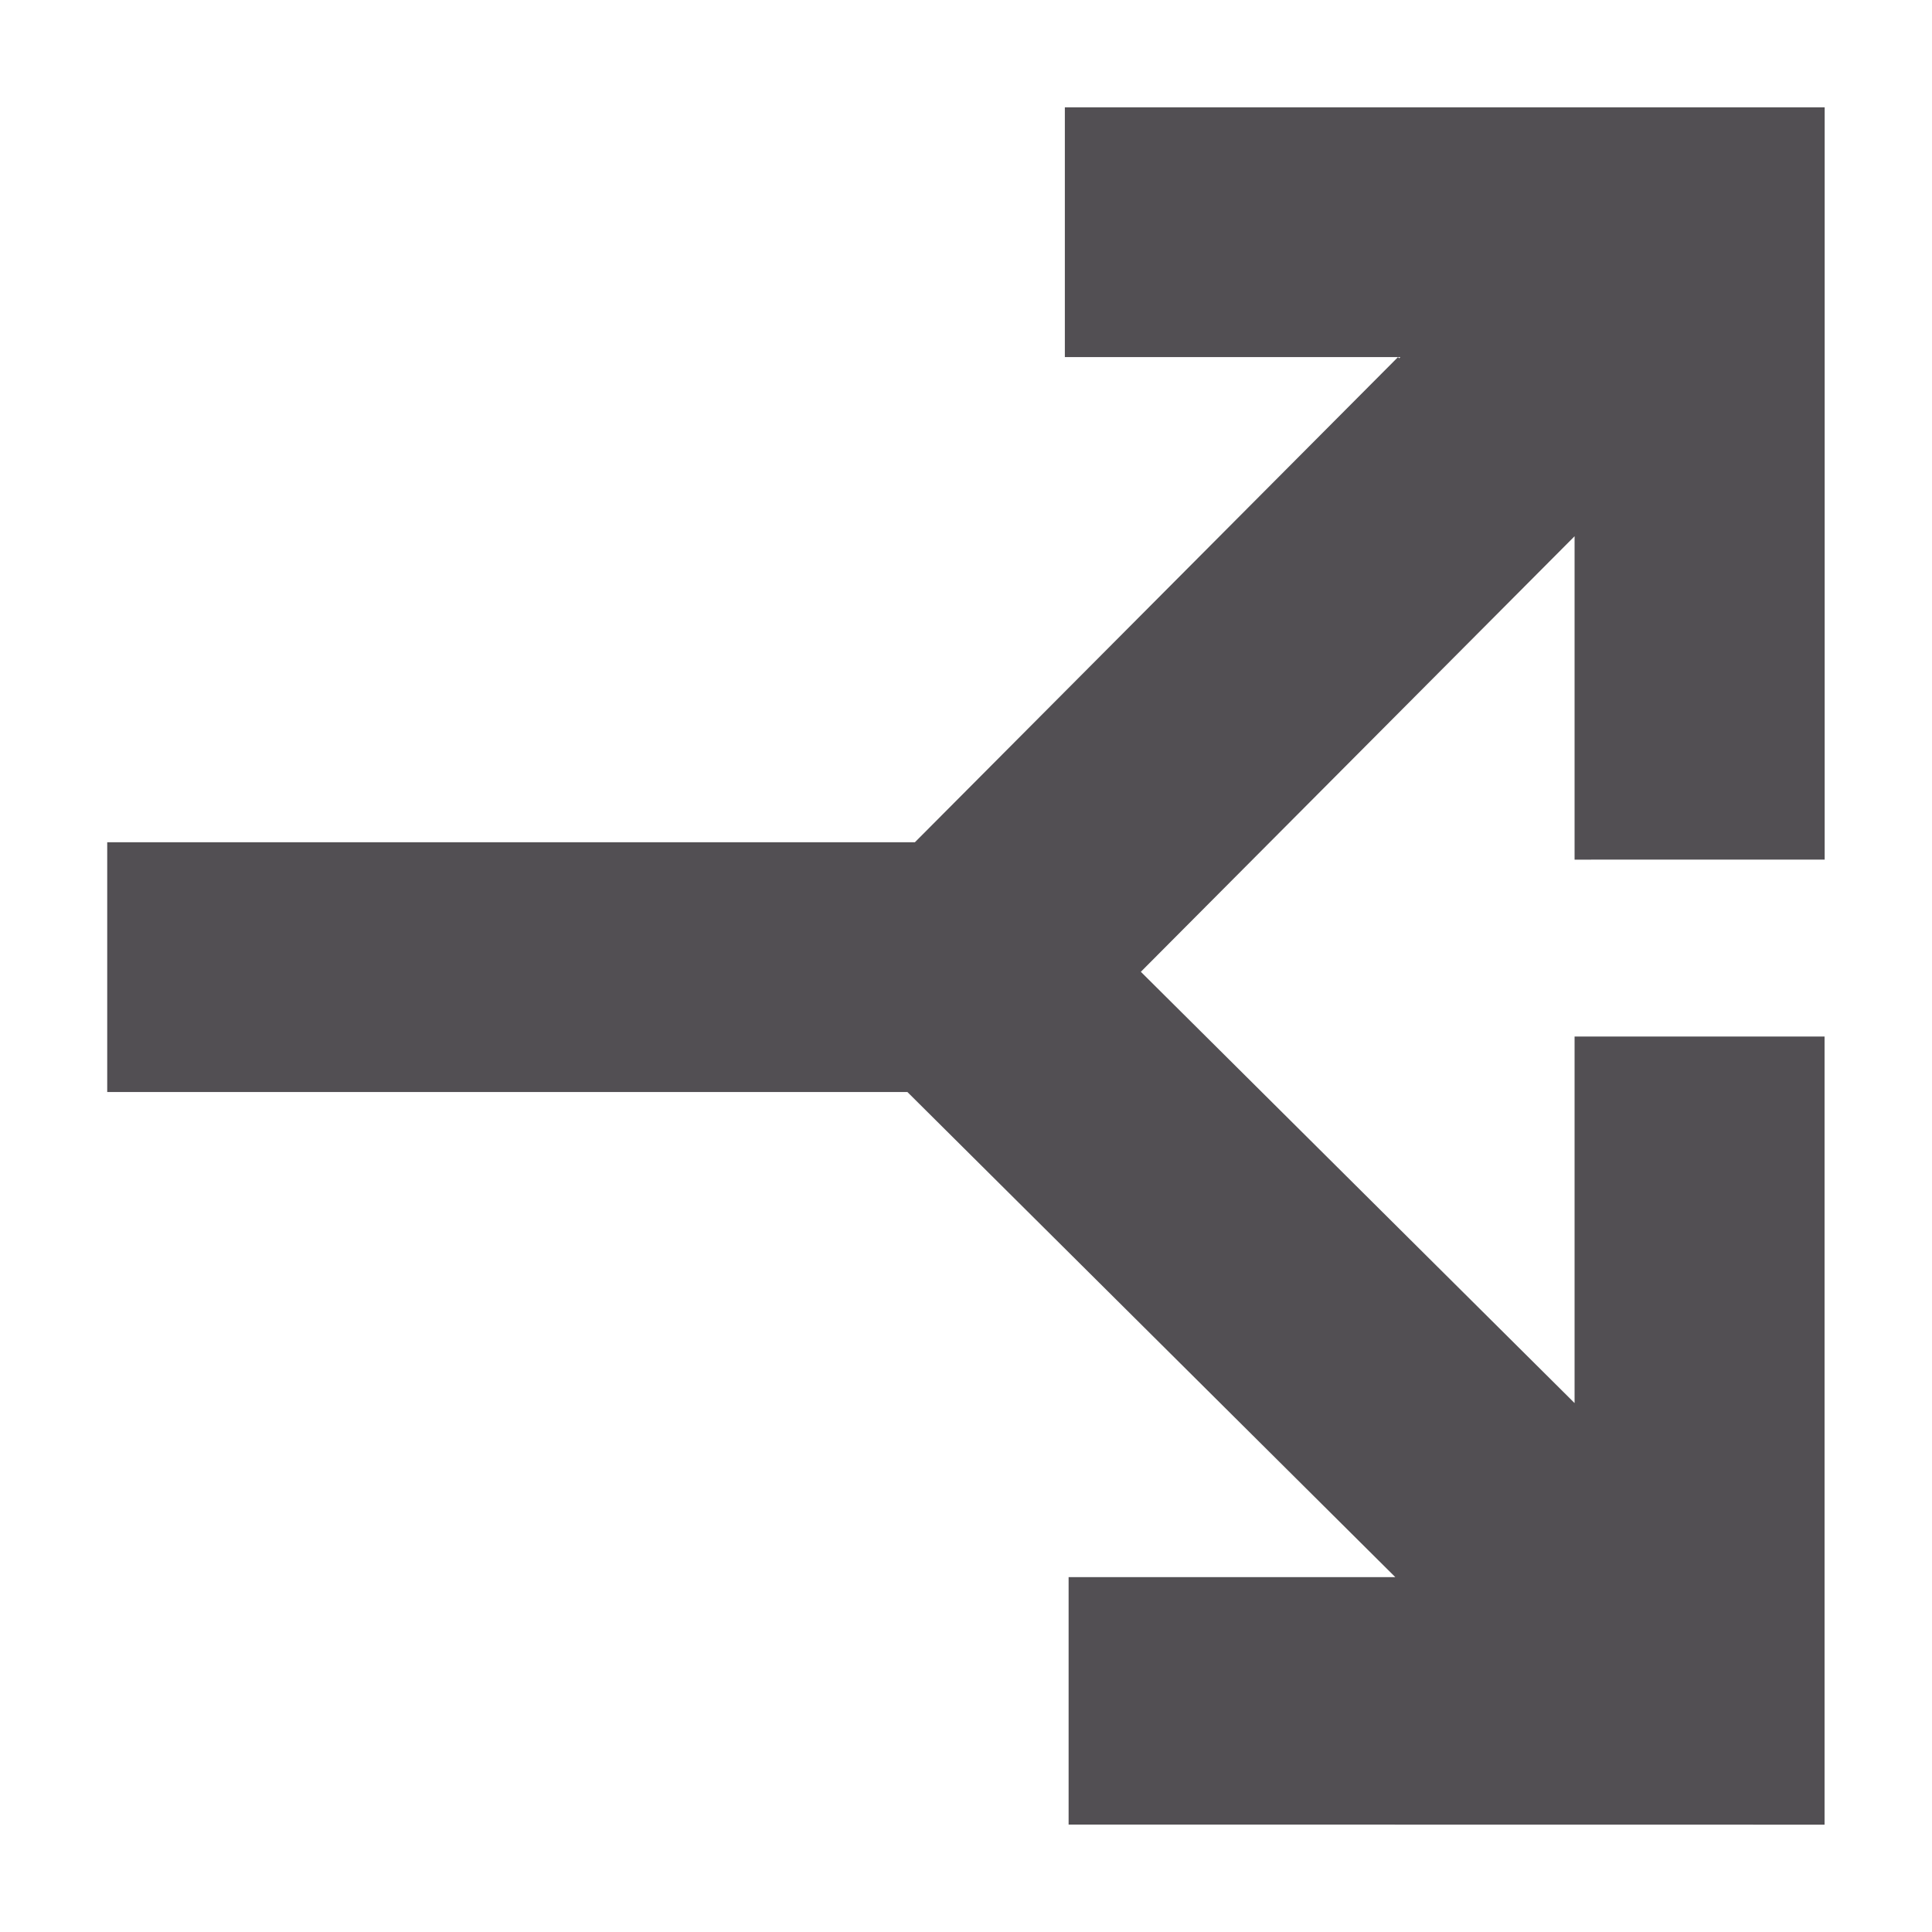 <svg height="18" viewBox="0 0 18 18" width="18" xmlns="http://www.w3.org/2000/svg"><path d="m17 8.009v-7.009h-7.079v2.327h3.104.022l-.011.011-.011-.011-4.501 4.52h-7.525v2.327h7.455l4.546 4.52h-3.044v2.305l7.043.001v-7.343h-2.329v3.415l-4.041-4.018 4.041-4.058v3.013z" fill="#524f53" fill-rule="evenodd"/></svg>